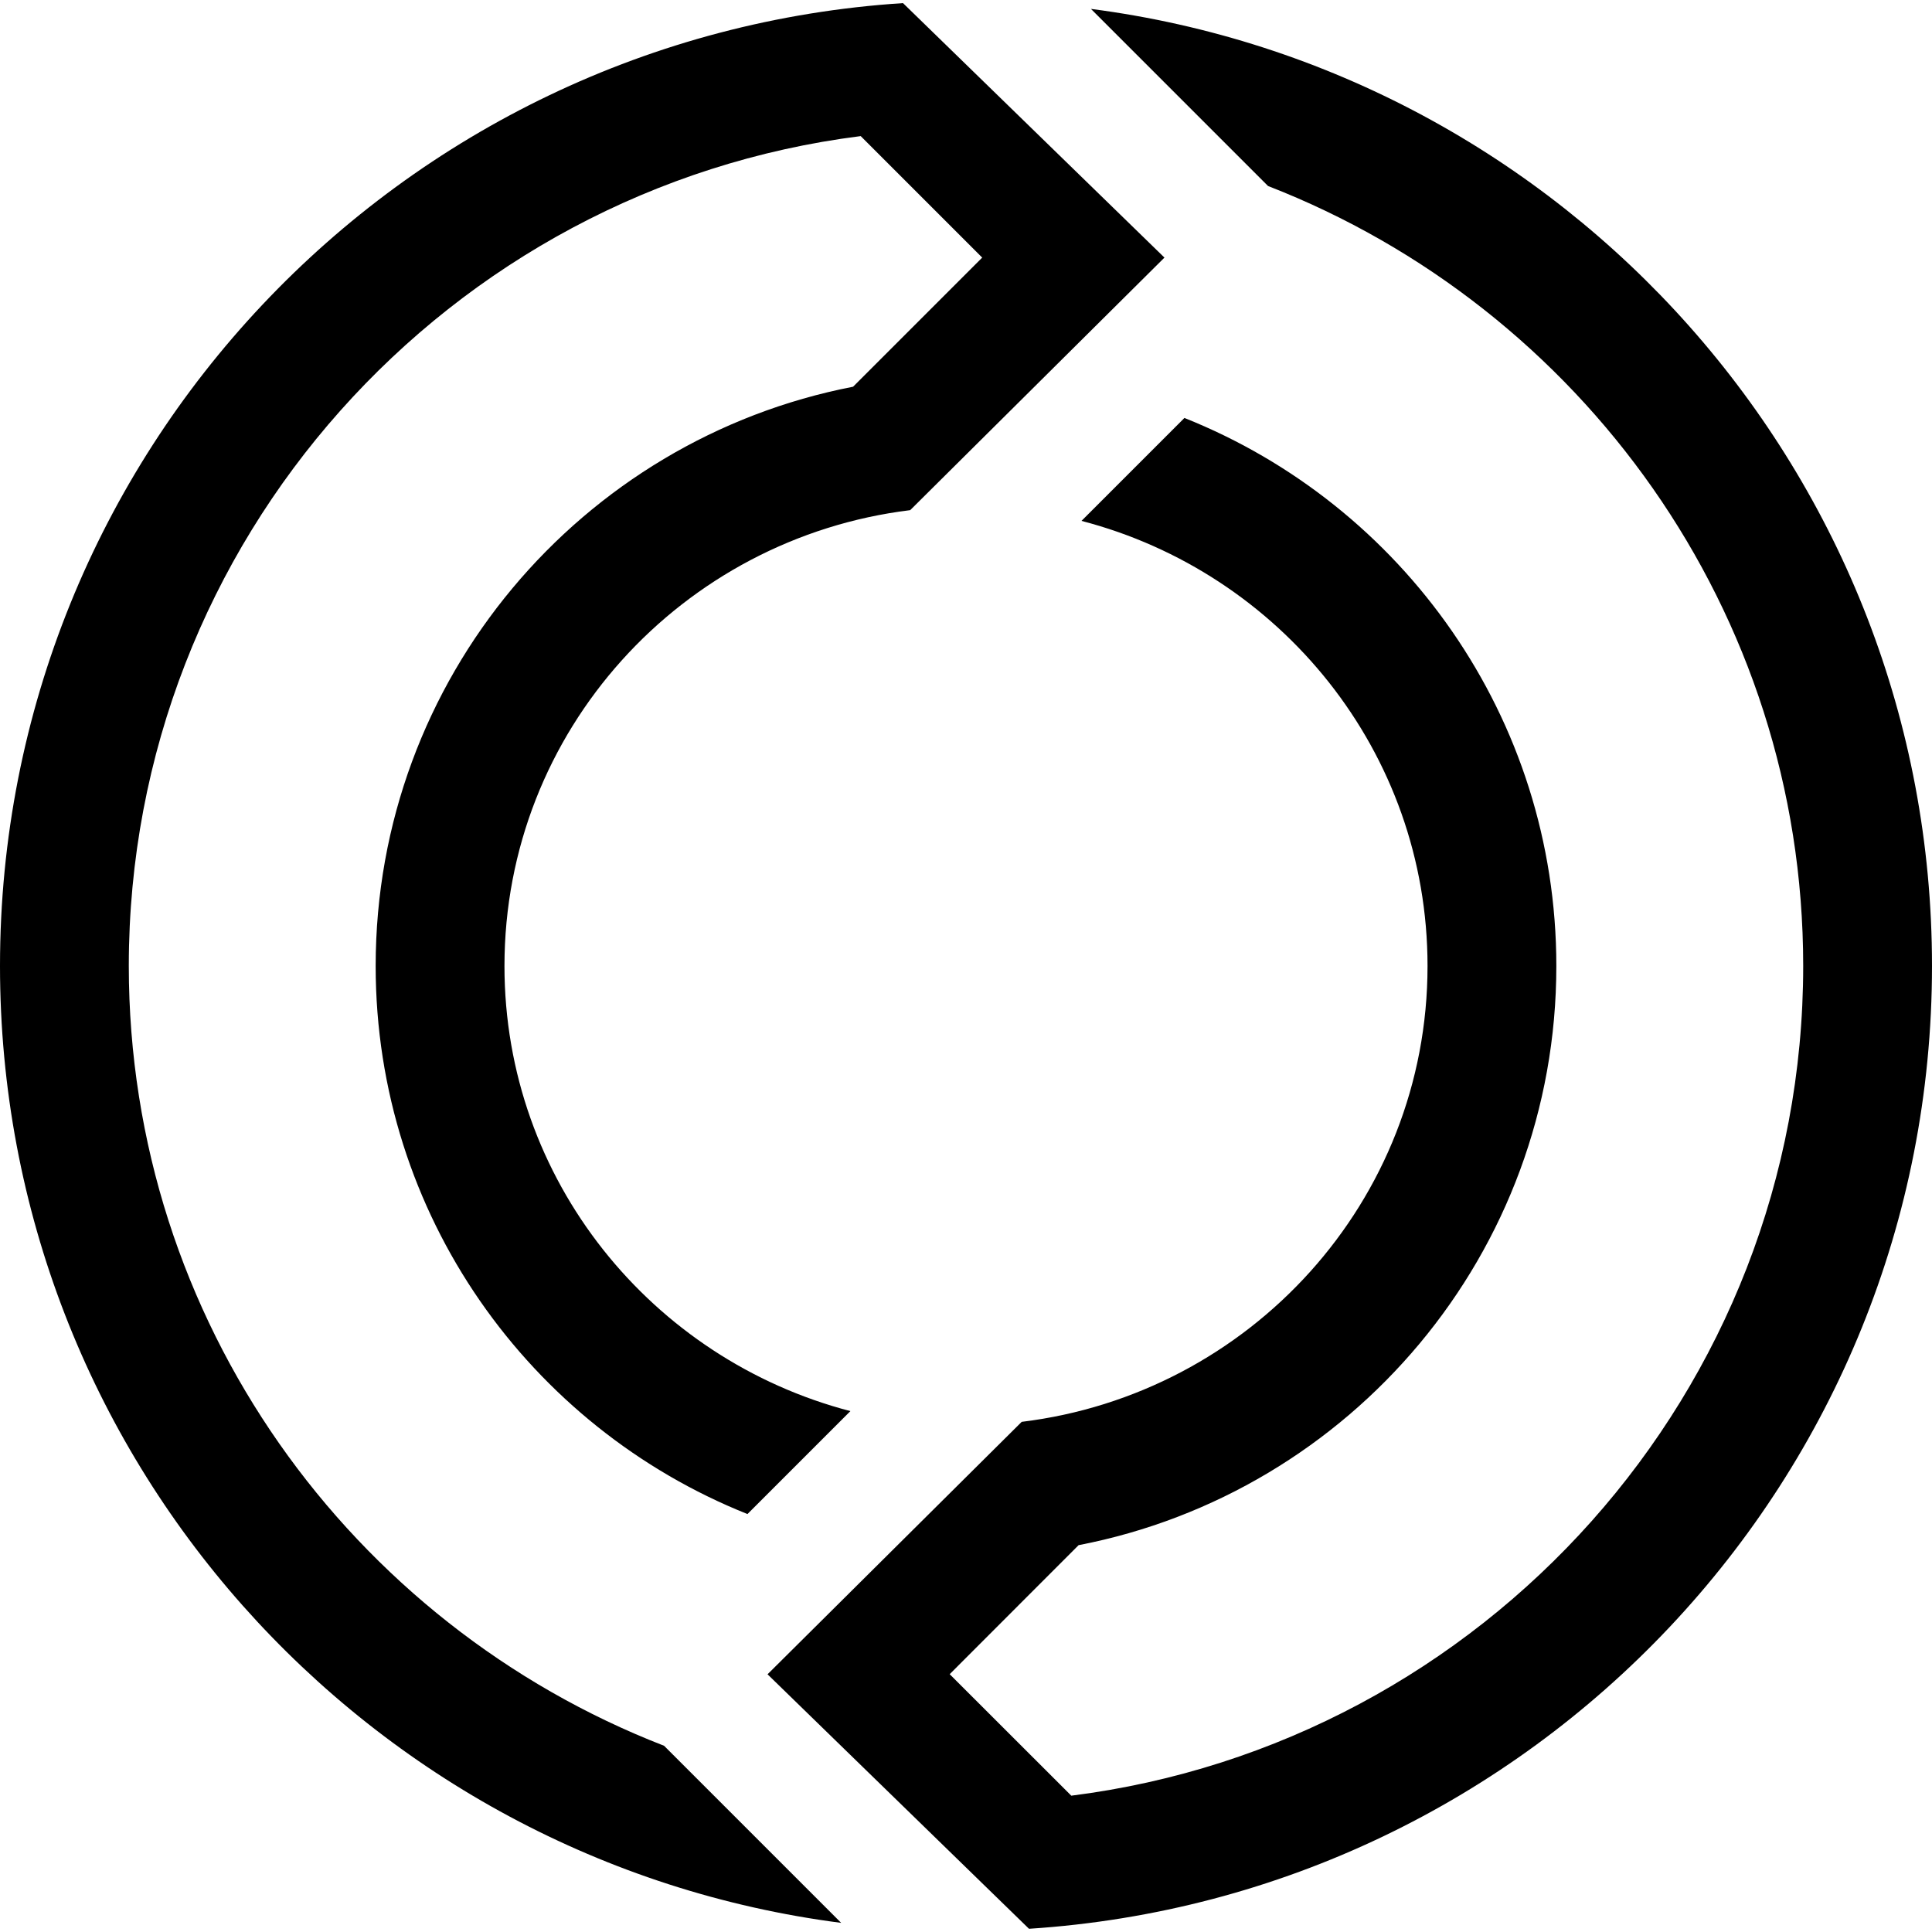 <?xml version="1.0" encoding="iso-8859-1"?>
<!-- Generator: Adobe Illustrator 23.0.1, SVG Export Plug-In . SVG Version: 6.00 Build 0)  -->
<svg version="1.1" id="trade-layer" xmlns="http://www.w3.org/2000/svg" xmlns:xlink="http://www.w3.org/1999/xlink" x="0px"
	 y="0px" viewBox="0 0 18 18" style="enable-background:new 0 0 18 18;" xml:space="preserve">
<g id="trade">
	<rect style="opacity:0.25;fill:none;" width="18" height="18"/>
	<path d="M1.2,8.999c0-3.968,2.981-7.247,6.819-7.731L9.151,2.4L7.948,3.603C5.414,4.094,3.5,6.322,3.5,9
		c0,2.318,1.435,4.296,3.464,5.106l0.959-0.959C6.075,12.665,4.7,10.997,4.7,9c0-2.193,1.656-3.987,3.78-4.247L10.849,2.4
		L8.413,0.029C3.717,0.333,0,4.227,0,8.999c0,4.575,3.417,8.345,7.837,8.916l-1.65-1.65C3.274,15.134,1.2,12.307,1.2,8.999z
		 M10.164,0.083l1.65,1.65C14.726,2.865,16.8,5.691,16.8,8.999c0,3.968-2.98,7.246-6.819,7.731l-1.133-1.132l1.201-1.202
		C12.585,13.906,14.5,11.678,14.5,9c0-2.318-1.436-4.297-3.465-5.106l-0.959,0.959C11.925,5.334,13.3,7.002,13.3,9
		c0,2.193-1.657,3.988-3.781,4.247l-2.368,2.352l2.436,2.371C14.283,17.666,18,13.771,18,8.999C18,4.424,14.583,0.655,10.164,0.083z
		"/>
</g>
</svg>
